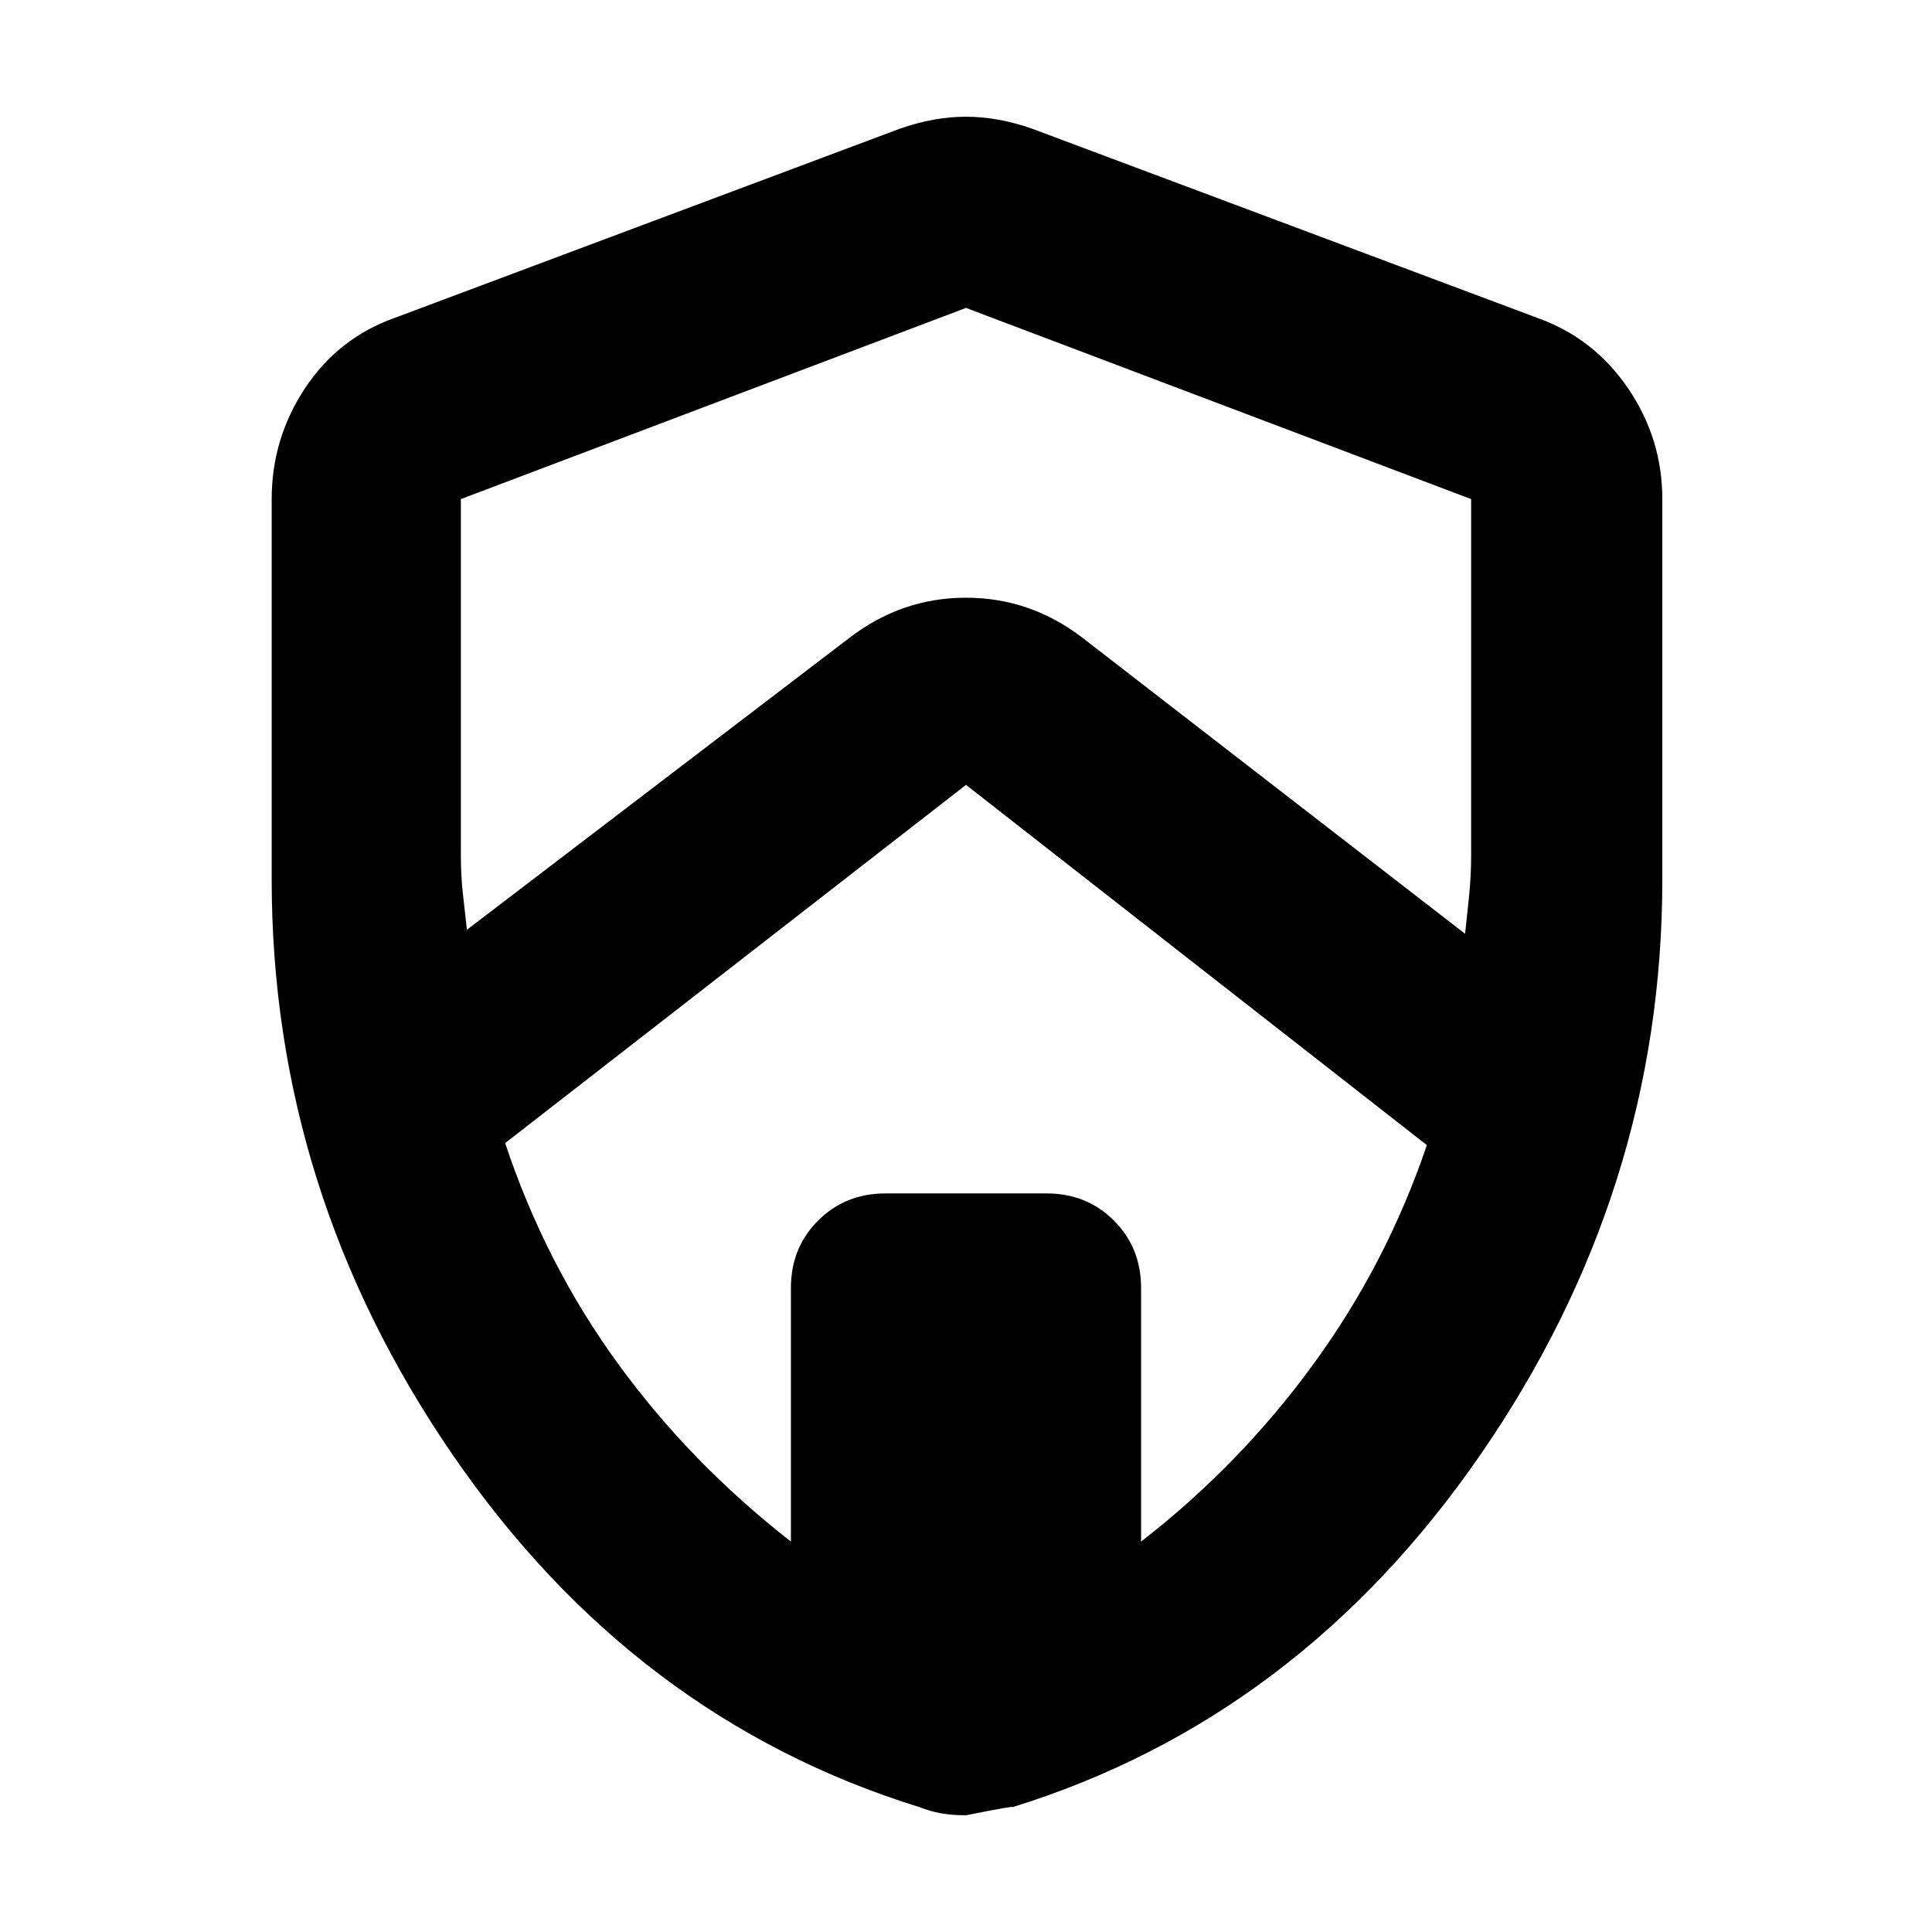 <svg xmlns="http://www.w3.org/2000/svg" width="48" height="48"><path d="m11.6 23.1 9.5-7.25q1.3-1 2.9-1 1.6 0 2.9 1l9.5 7.35q.05-.45.1-.95.05-.5.05-1V12.4L24 7.65 11.45 12.4v8.85q0 .5.05.95l.1.9zm8.05 15.2V32q0-1 .675-1.675T22 29.65h4q1 0 1.675.675T28.35 32v6.3q2.45-1.9 4.275-4.4 1.825-2.5 2.825-5.45L24 19.5l-11.45 8.9q1 3 2.8 5.475 1.8 2.475 4.3 4.425zM24 45.1q-.35 0-.625-.05t-.525-.15q-7.1-2.2-11.6-8.75t-4.5-14.3V12.4q0-1.5.825-2.75T9.8 7.9l12.55-4.7q.85-.3 1.65-.3.8 0 1.65.3L38.2 7.9q1.4.5 2.25 1.75.85 1.25.85 2.75v9.45q0 7.75-4.525 14.3Q32.25 42.7 25.15 44.9q.1-.05-1.15.2zm0-21.05z"/></svg>